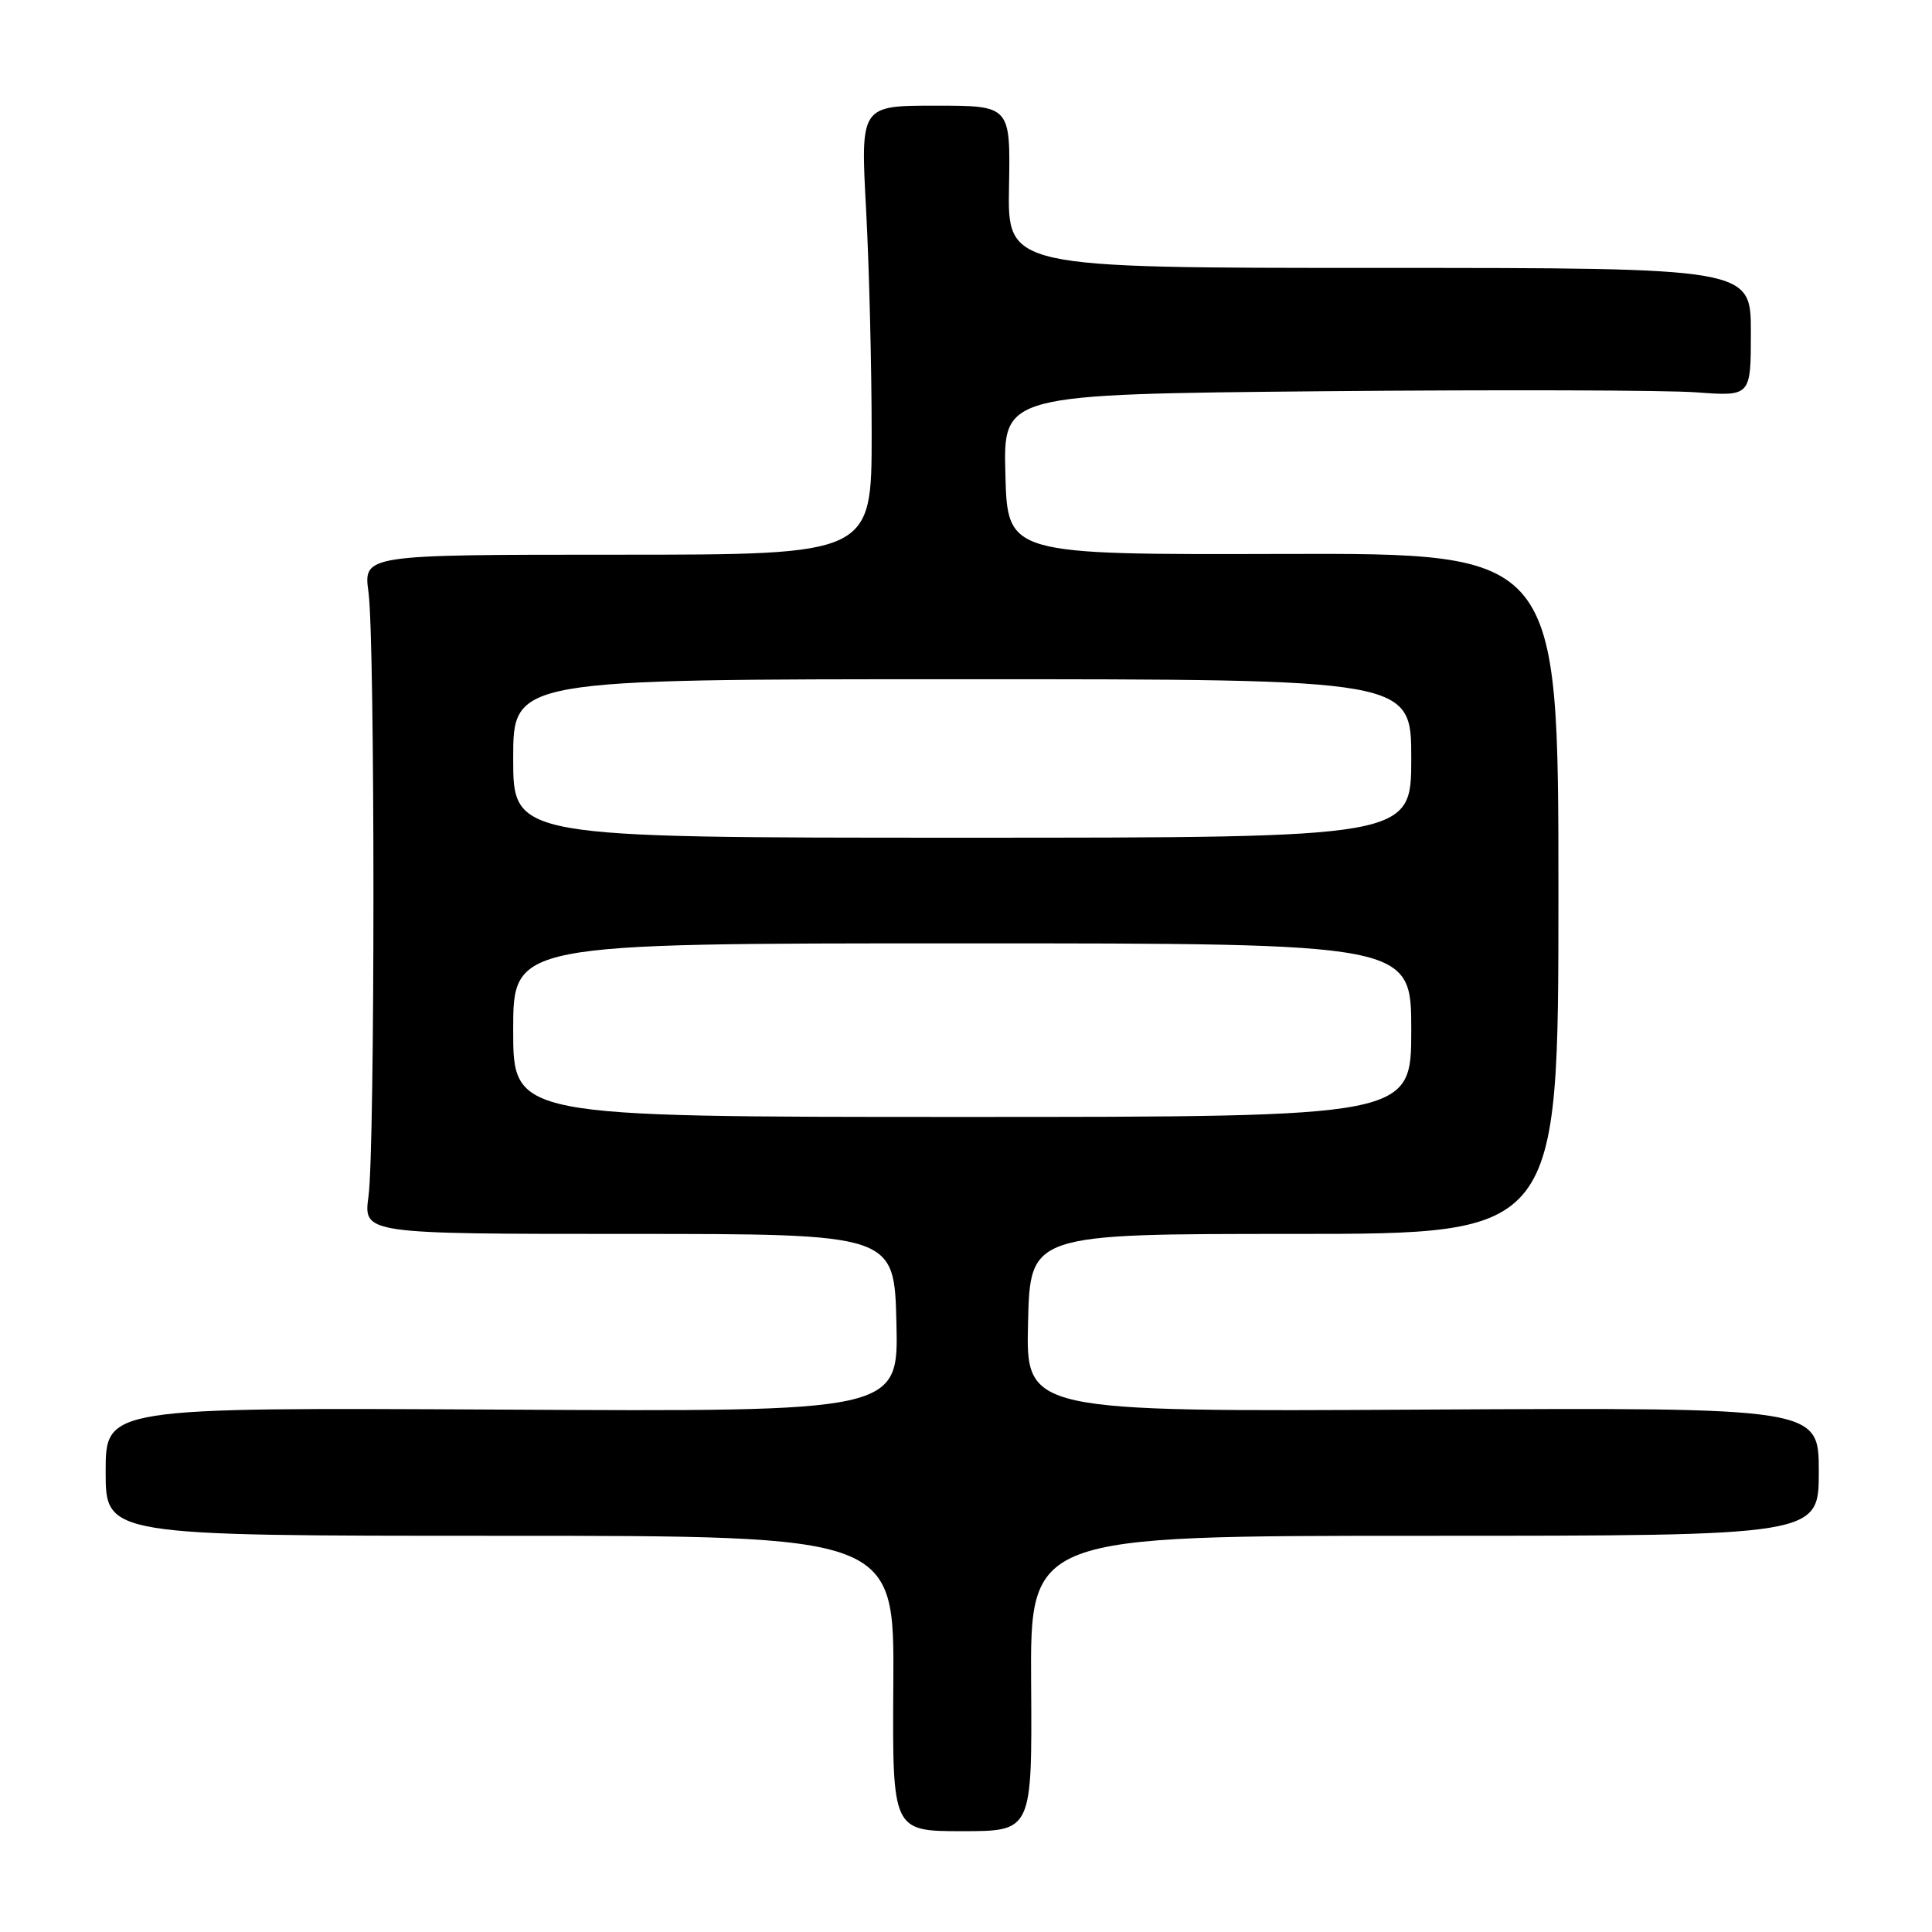 <?xml version="1.0" encoding="UTF-8" standalone="no"?>
<!DOCTYPE svg PUBLIC "-//W3C//DTD SVG 1.1//EN" "http://www.w3.org/Graphics/SVG/1.1/DTD/svg11.dtd" >
<svg xmlns="http://www.w3.org/2000/svg" xmlns:xlink="http://www.w3.org/1999/xlink" version="1.1" viewBox="0 0 256 256">
 <g >
 <path fill="currentColor"
d=" M 136.63 223.07 C 136.50 203.50 136.50 203.50 188.75 203.50 C 241.00 203.50 241.00 203.50 241.00 195.00 C 241.00 186.50 241.00 186.50 188.47 186.78 C 135.94 187.07 135.94 187.07 136.22 175.28 C 136.50 163.50 136.50 163.50 171.50 163.50 C 206.50 163.50 206.50 163.50 206.50 118.40 C 206.50 73.30 206.50 73.30 170.00 73.40 C 133.50 73.50 133.50 73.50 133.22 62.87 C 132.93 52.24 132.93 52.24 175.28 51.84 C 198.57 51.63 220.86 51.69 224.81 51.99 C 232.00 52.52 232.00 52.52 232.00 44.01 C 232.00 35.50 232.00 35.50 182.75 35.50 C 133.50 35.50 133.50 35.50 133.70 24.75 C 133.89 14.00 133.89 14.00 123.95 14.00 C 114.02 14.00 114.02 14.00 114.76 27.75 C 115.17 35.31 115.50 48.70 115.50 57.50 C 115.50 73.50 115.50 73.50 81.83 73.50 C 48.15 73.50 48.15 73.50 48.83 78.50 C 49.70 85.01 49.70 151.99 48.83 158.50 C 48.15 163.50 48.15 163.50 83.33 163.50 C 118.50 163.50 118.50 163.50 118.78 175.28 C 119.06 187.07 119.06 187.07 66.53 186.78 C 14.00 186.50 14.00 186.50 14.00 195.00 C 14.00 203.50 14.00 203.50 66.25 203.50 C 118.50 203.50 118.50 203.50 118.37 223.07 C 118.24 242.64 118.24 242.64 127.50 242.64 C 136.76 242.64 136.76 242.64 136.63 223.07 Z  M 68.00 136.50 C 68.00 125.00 68.00 125.00 127.50 125.00 C 187.00 125.00 187.00 125.00 187.00 136.50 C 187.00 148.00 187.00 148.00 127.50 148.00 C 68.00 148.00 68.00 148.00 68.00 136.50 Z  M 68.00 100.50 C 68.00 90.00 68.00 90.00 127.50 90.00 C 187.00 90.00 187.00 90.00 187.00 100.50 C 187.00 111.00 187.00 111.00 127.50 111.00 C 68.00 111.00 68.00 111.00 68.00 100.50 Z "/>
</g>
</svg>